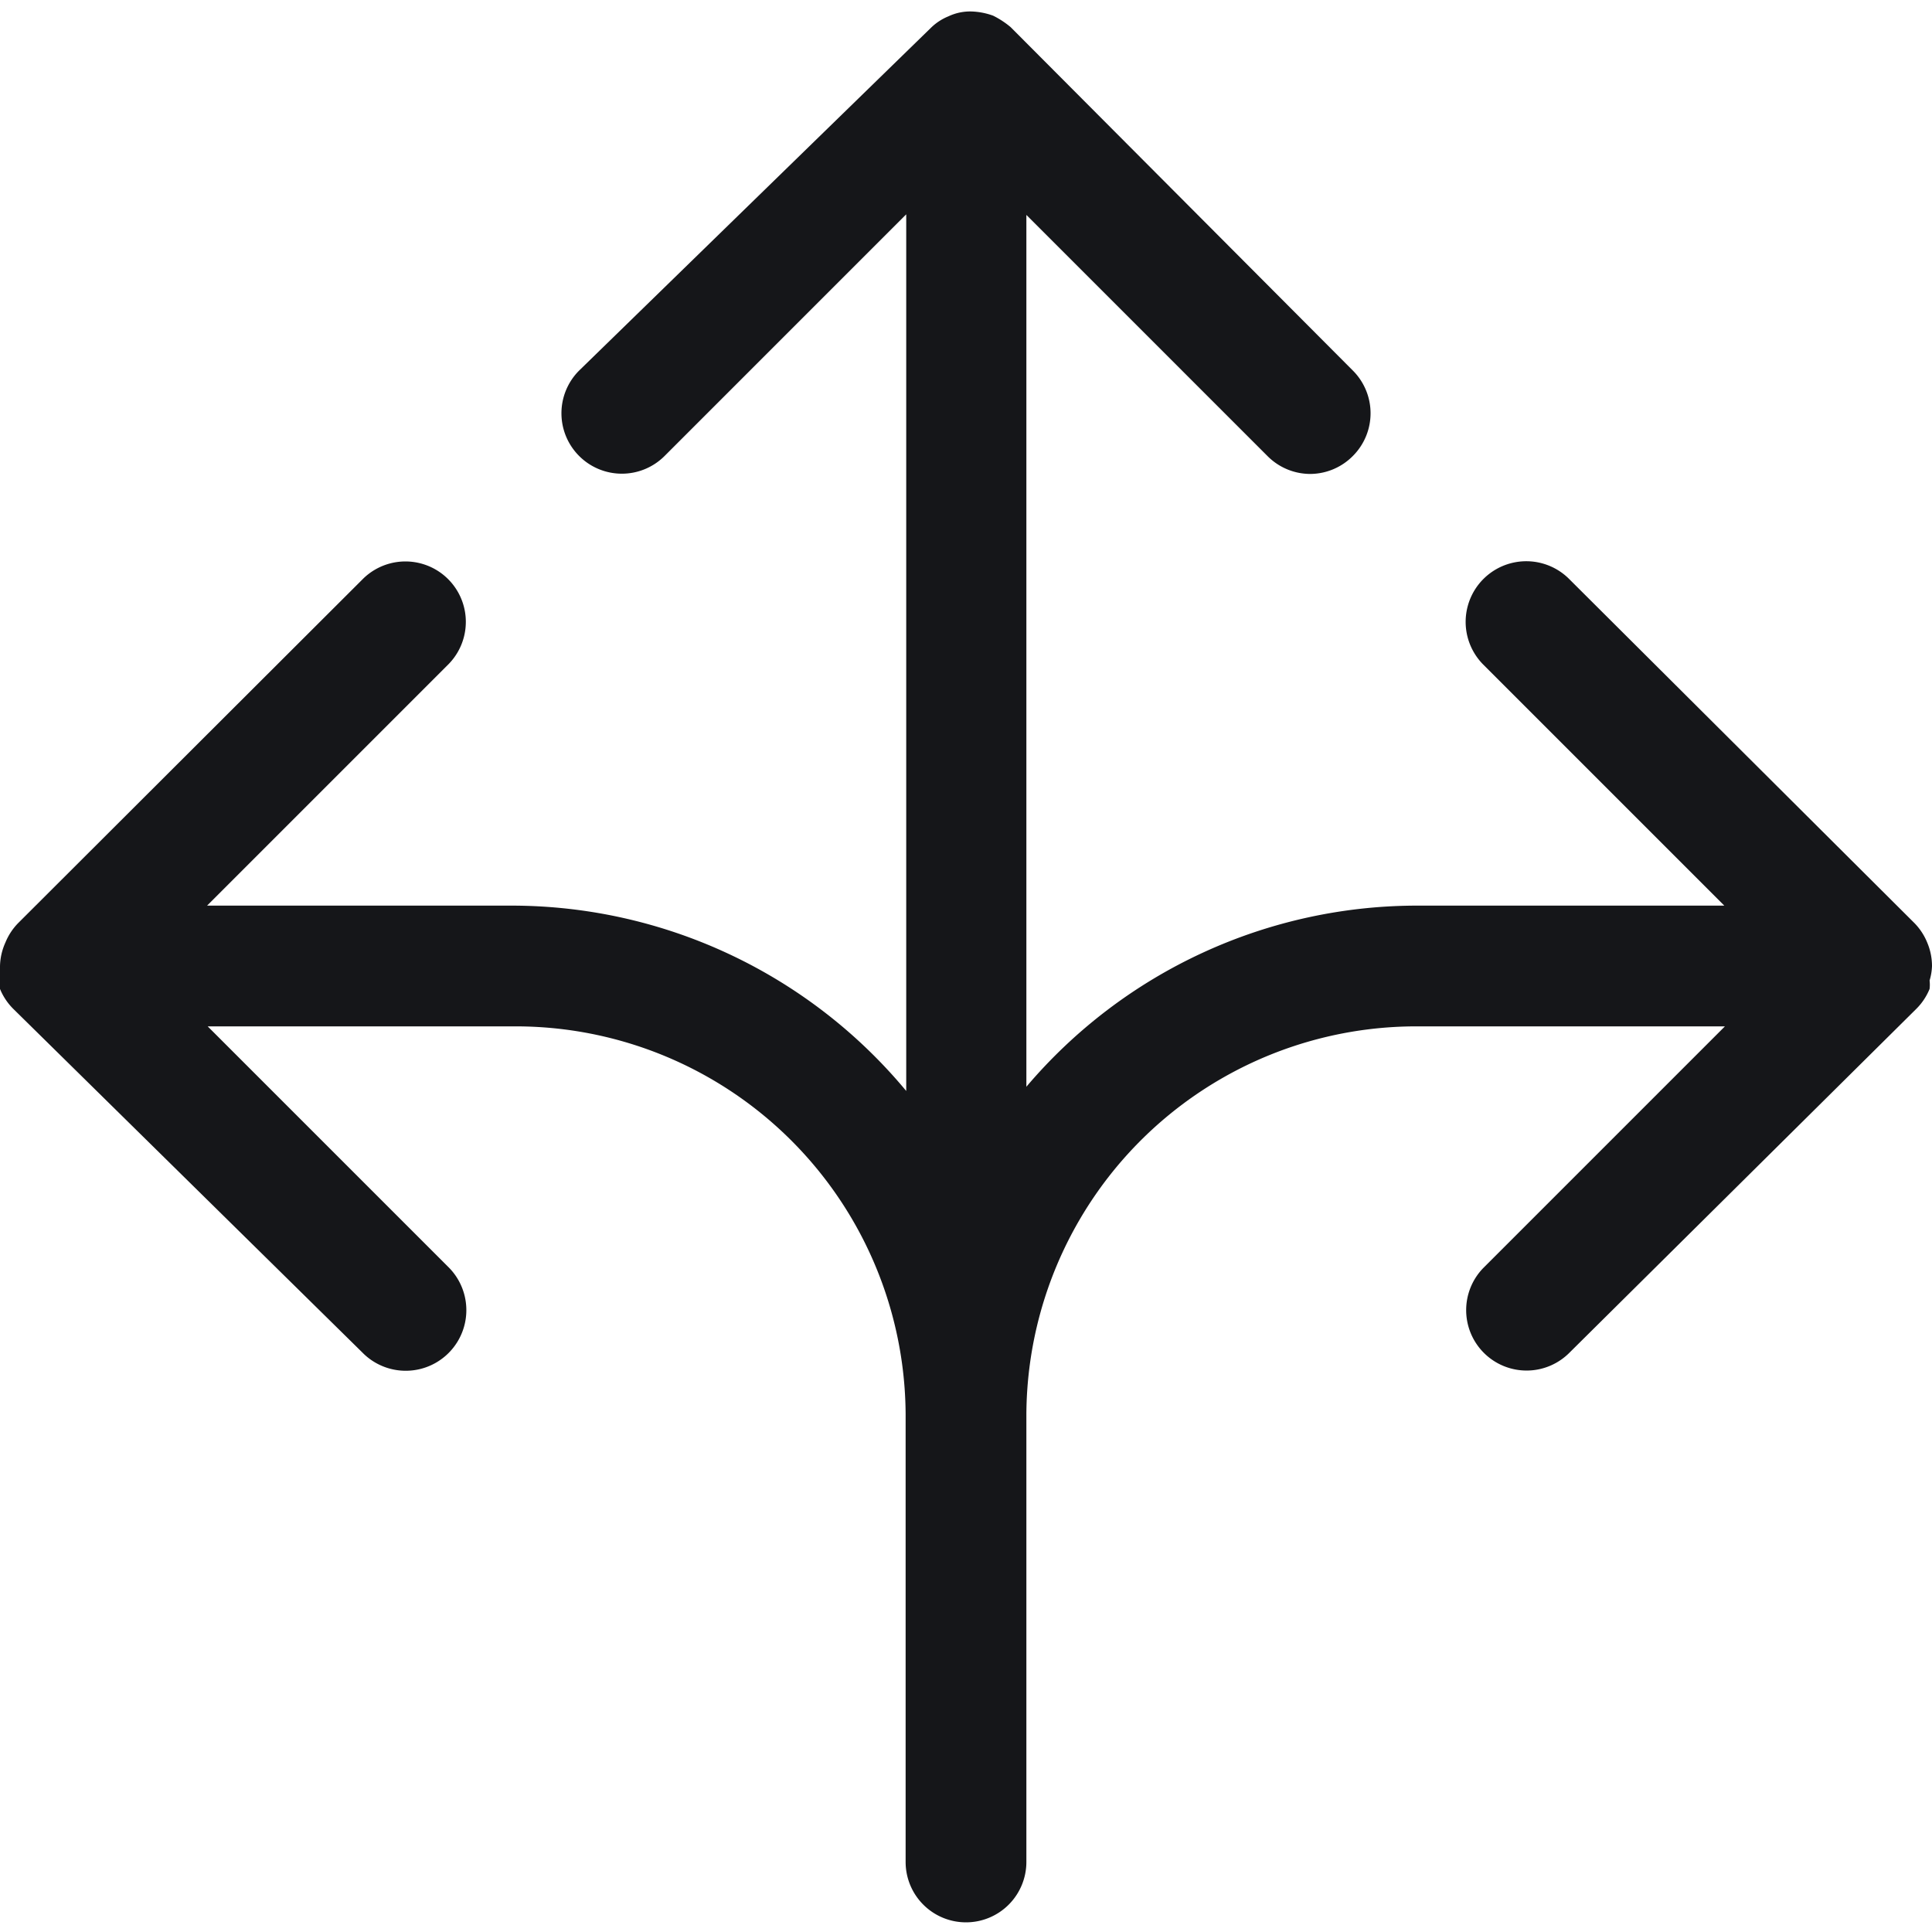 <svg viewBox="0 0 32 32" xmlns="http://www.w3.org/2000/svg"><path fill="#151619" d="m32 16a1 1 0 0 0 -.08-.39 1 1 0 0 0 -.21-.32l-5.71-5.69a1 1 0 1 0 -1.44 1.4l4 4h-5.05a8.49 8.49 0 0 0 -6.51 3v-14.44l4 4a1 1 0 0 0 .7.29 1 1 0 0 0 .71-.3 1 1 0 0 0 0-1.41l-5.67-5.69a1.45 1.45 0 0 0 -.29-.19 1.15 1.15 0 0 0 -.36-.07.84.84 0 0 0 -.38.08.9.9 0 0 0 -.28.18l-5.84 5.69a1 1 0 0 0 0 1.41 1 1 0 0 0 1.42 0l4-4v14.52a8.5 8.5 0 0 0 -6.52-3.07h-5.06l4-4a1 1 0 1 0 -1.43-1.4l-5.7 5.69a1 1 0 0 0 -.21.32 1 1 0 0 0 -.09.39 1.43 1.43 0 0 0 0 .22v.16a1 1 0 0 0 .22.33l5.78 5.69a1 1 0 0 0 1.44-1.4l-4-4h5.05a6.46 6.46 0 0 1 6.51 6.42v7.42a1 1 0 0 0 1 1 1 1 0 0 0 1-1v-7.42a6.46 6.46 0 0 1 6.51-6.42h5.06l-4 4a1 1 0 1 0 1.43 1.4l5.74-5.69a1 1 0 0 0 .22-.33.58.58 0 0 0 0-.14.93.93 0 0 0 .04-.24z"/></svg>
